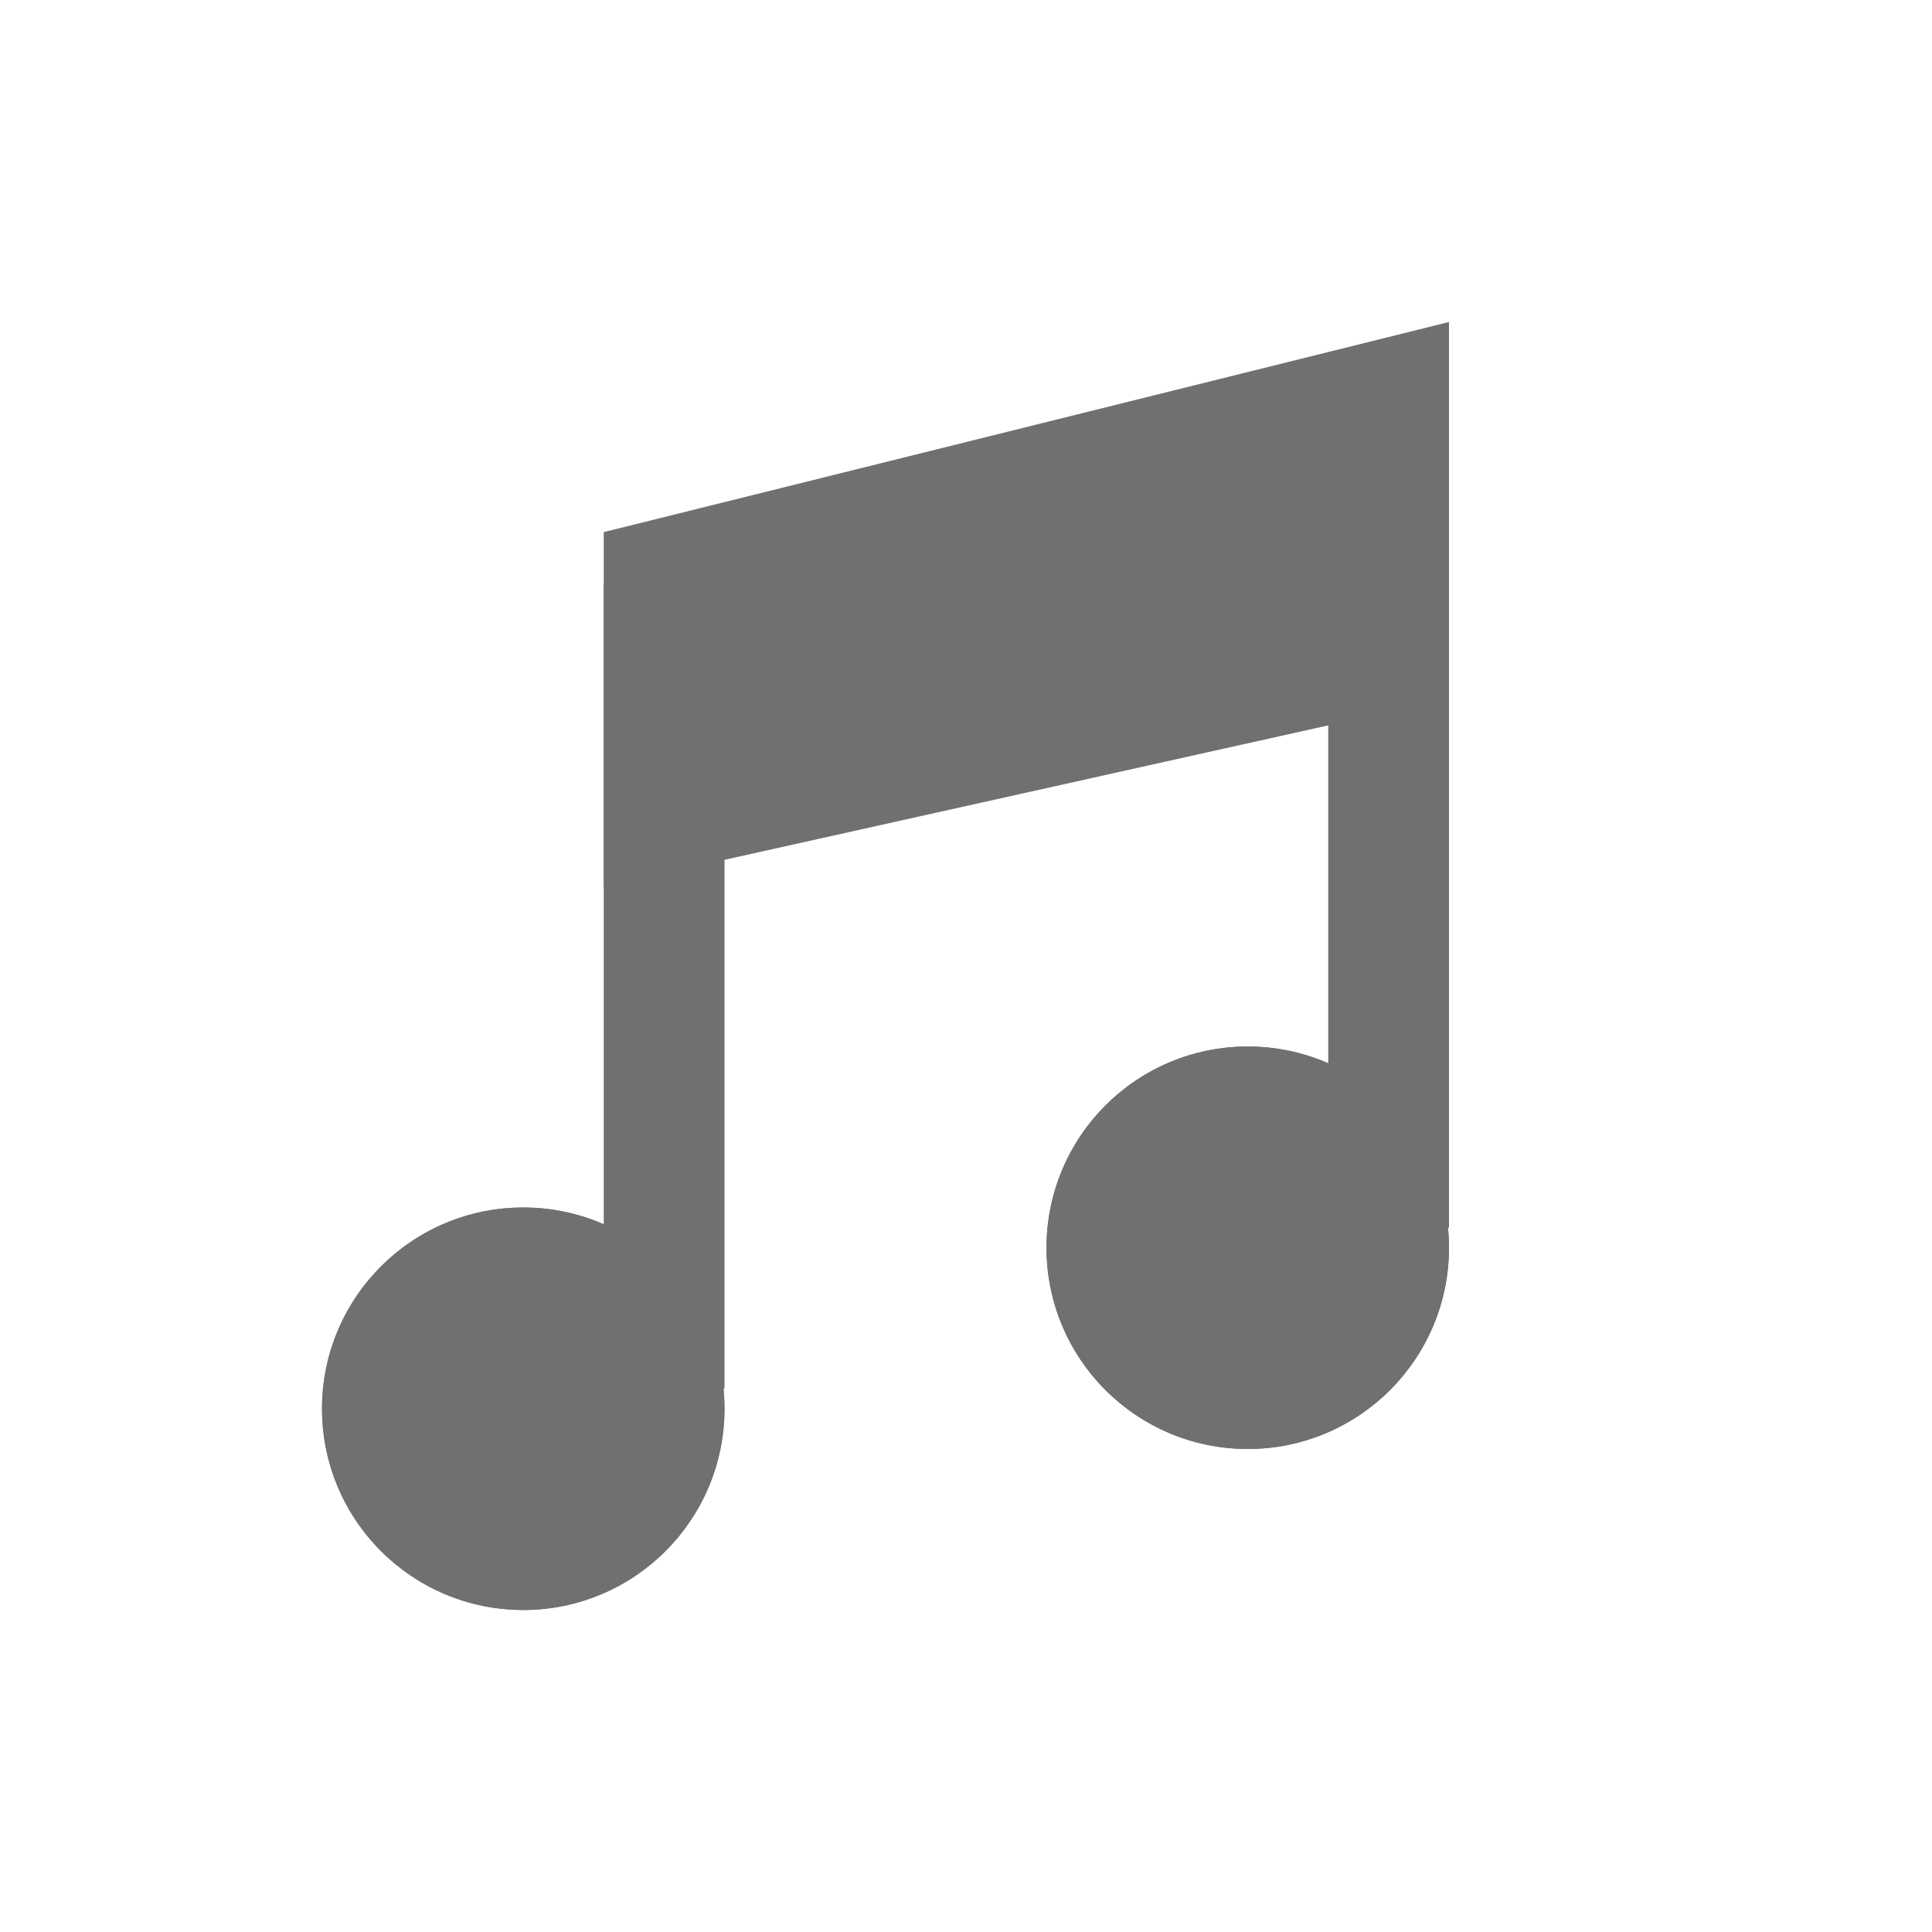 <svg xmlns="http://www.w3.org/2000/svg" width="24" height="24"><defs><clipPath id="a"><path d="M0 0h24v24H0z"/></clipPath></defs><g data-name="Group 93" clip-path="url(#a)"><g data-name="Ellipse 31" transform="translate(4 15)" fill="#707070" stroke="#707070" stroke-width="1.5"><circle cx="2.5" cy="2.5" r="2.5" stroke="none"/><circle cx="2.5" cy="2.5" r="1.75" fill="none"/></g><g data-name="Ellipse 32" transform="translate(13 13)" fill="#707070" stroke="#707070" stroke-width="1.5"><circle cx="2.5" cy="2.5" r="2.5" stroke="none"/><circle cx="2.5" cy="2.5" r="1.75" fill="none"/></g><path data-name="Line 46" fill="none" stroke="#707070" stroke-width="1.5" d="M8.25 17.25v-10"/><path data-name="Line 47" fill="none" stroke="#707070" stroke-width="1.5" d="M17.25 15.25v-10"/><g data-name="Path 86" fill="#707070"><path d="M8.25 10.08V7.197l9-2.238v3.116l-9 2.005z"/><path d="M16.5 5.919L9 7.783v1.361l7.5-1.67V5.92M18 4v4.677L7.5 11.015V6.61L18 4z"/></g></g></svg>